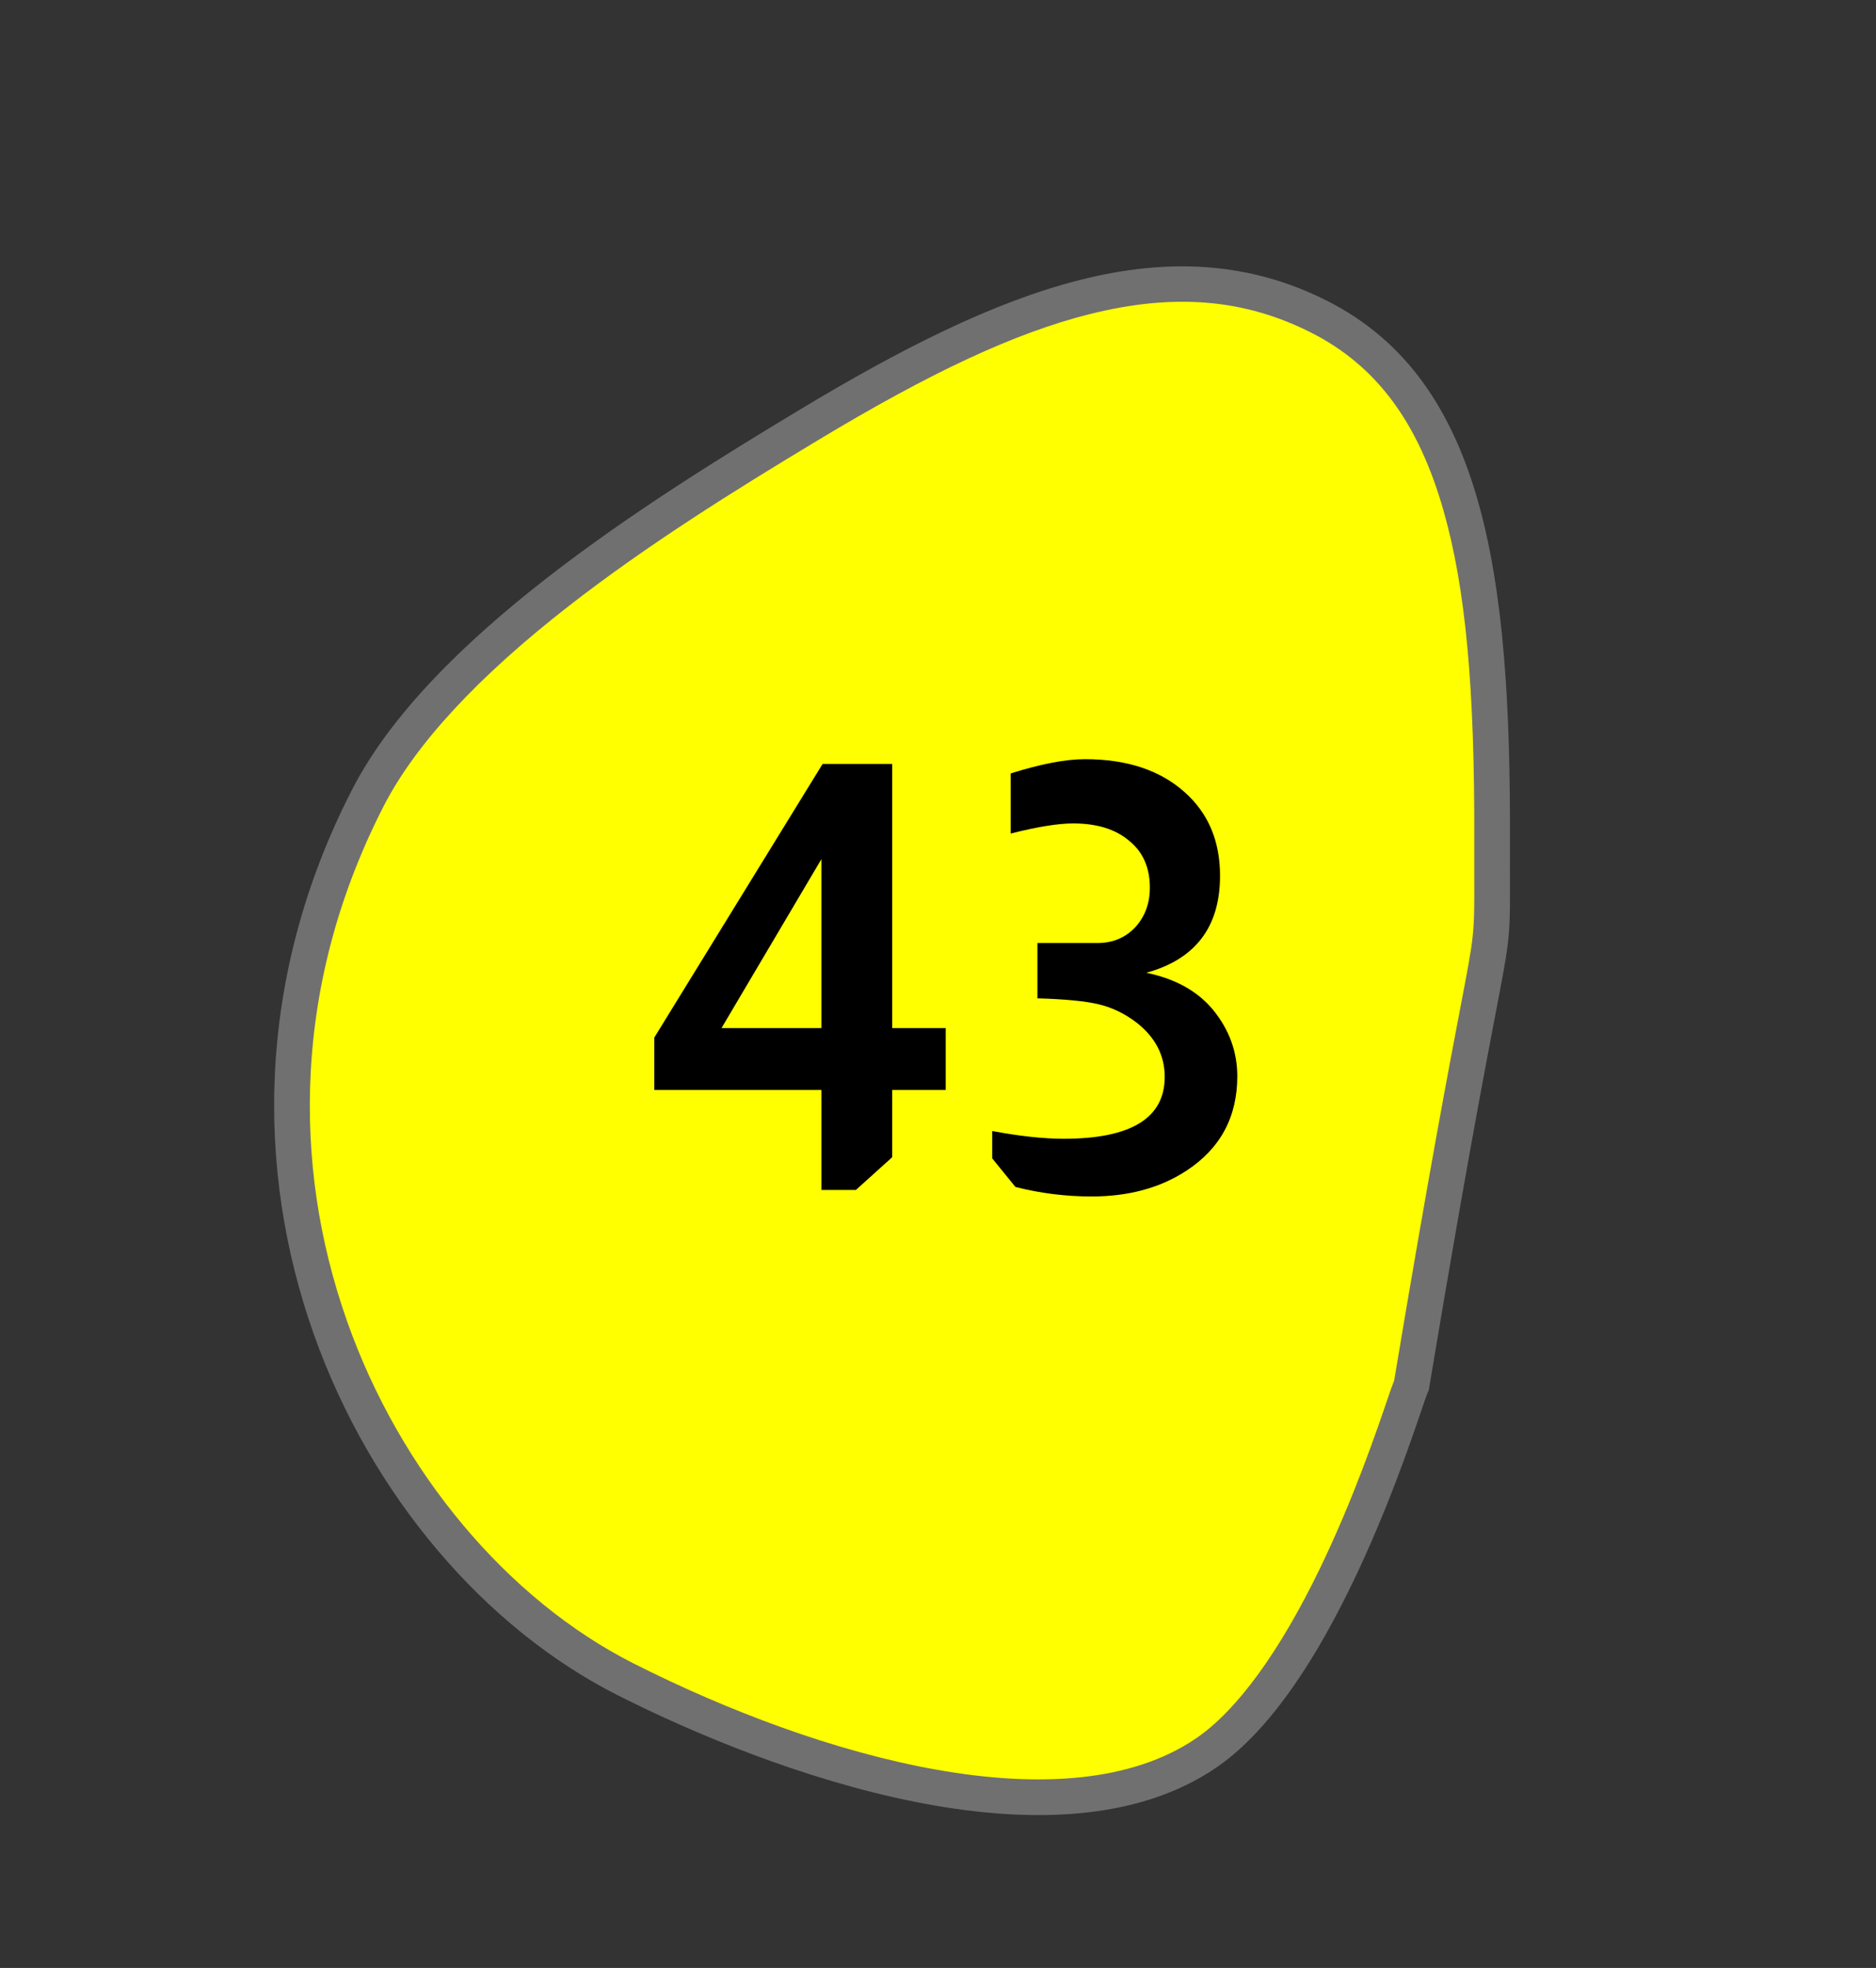 <svg width="41" height="43" viewBox="0 0 41 43" fill="none" xmlns="http://www.w3.org/2000/svg">
<rect x="0" y="0" width="41" height="43" fill="#333333" stroke="none"/>
<path d="M13.665 36.69C10.821 35.25 8.411 32.377 7.219 29.003C6.578 27.189 6.303 25.312 6.401 23.422C6.507 21.361 7.058 19.347 8.039 17.436C8.759 16.031 10.161 14.514 12.204 12.926C13.938 11.579 15.853 10.384 17.664 9.294C22.008 6.676 25.569 5.271 28.831 6.921C30.36 7.696 31.344 9.01 31.926 11.058C32.418 12.789 32.623 14.985 32.61 18.399C32.609 18.721 32.61 18.986 32.61 19.212C32.613 20.454 32.613 20.454 32.3 22.091C32.061 23.339 31.618 25.657 30.848 30.268C30.81 30.356 30.767 30.482 30.703 30.67C30.457 31.394 29.944 32.901 29.192 34.454C28.275 36.346 27.328 37.638 26.378 38.291C24.916 39.299 22.792 39.533 20.066 38.988C17.393 38.454 14.908 37.319 13.665 36.69Z" fill="#FFFF00"/>
<path d="M28.653 7.267C27.193 6.528 25.651 6.401 23.801 6.867C22.185 7.275 20.355 8.125 17.866 9.625C16.065 10.709 14.161 11.896 12.444 13.231C10.446 14.784 9.081 16.258 8.386 17.612C7.431 19.474 6.894 21.435 6.79 23.441C6.695 25.28 6.963 27.108 7.587 28.874C8.746 32.156 11.085 34.948 13.842 36.344C17.933 38.414 23.316 39.929 26.156 37.972C27.037 37.366 27.965 36.091 28.84 34.286C29.581 32.755 30.089 31.262 30.333 30.545C30.384 30.396 30.426 30.272 30.469 30.167C31.236 25.576 31.678 23.265 31.916 22.018C32.223 20.418 32.223 20.418 32.22 19.213C32.219 18.987 32.219 18.72 32.22 18.397C32.232 15.021 32.032 12.858 31.55 11.164C31 9.227 30.079 7.988 28.653 7.267ZM29.008 6.575C32.446 8.316 33.021 12.565 33 18.399C32.989 21.949 33.178 18.665 31.221 30.402C31.221 30.137 29.447 36.651 26.599 38.61C23.088 41.03 16.851 38.737 13.488 37.035C7.728 34.12 3.481 25.466 7.691 17.26C9.391 13.944 14.126 10.97 17.462 8.962C21.893 6.291 25.575 4.838 29.008 6.575Z" fill="#707070"/>
<path d="M19.499 16.692V22.464H20.669V23.816H19.499V25.285L18.706 26H17.952V23.816H14.299V22.672L17.978 16.692H19.499ZM17.952 18.772L15.768 22.464H17.952V18.772ZM22.088 16.9C22.746 16.692 23.288 16.588 23.713 16.588C24.623 16.588 25.346 16.826 25.884 17.303C26.404 17.762 26.664 18.373 26.664 19.136C26.664 20.254 26.126 20.96 25.052 21.255C25.684 21.385 26.17 21.654 26.508 22.061C26.863 22.494 27.041 22.98 27.041 23.517C27.041 24.41 26.668 25.099 25.923 25.584C25.351 25.957 24.662 26.143 23.856 26.143C23.292 26.143 22.738 26.074 22.192 25.935L21.685 25.311V24.713C22.291 24.826 22.811 24.882 23.245 24.882C24.718 24.882 25.455 24.431 25.455 23.53C25.455 23.062 25.251 22.668 24.844 22.347C24.584 22.148 24.306 22.013 24.012 21.944C23.726 21.875 23.279 21.831 22.673 21.814V20.605H23.986C24.315 20.605 24.588 20.492 24.805 20.267C25.021 20.033 25.13 19.743 25.13 19.396C25.13 18.954 24.978 18.612 24.675 18.369C24.38 18.118 23.973 17.992 23.453 17.992C23.123 17.992 22.668 18.066 22.088 18.213V16.9Z" fill="black"/>
</svg>

